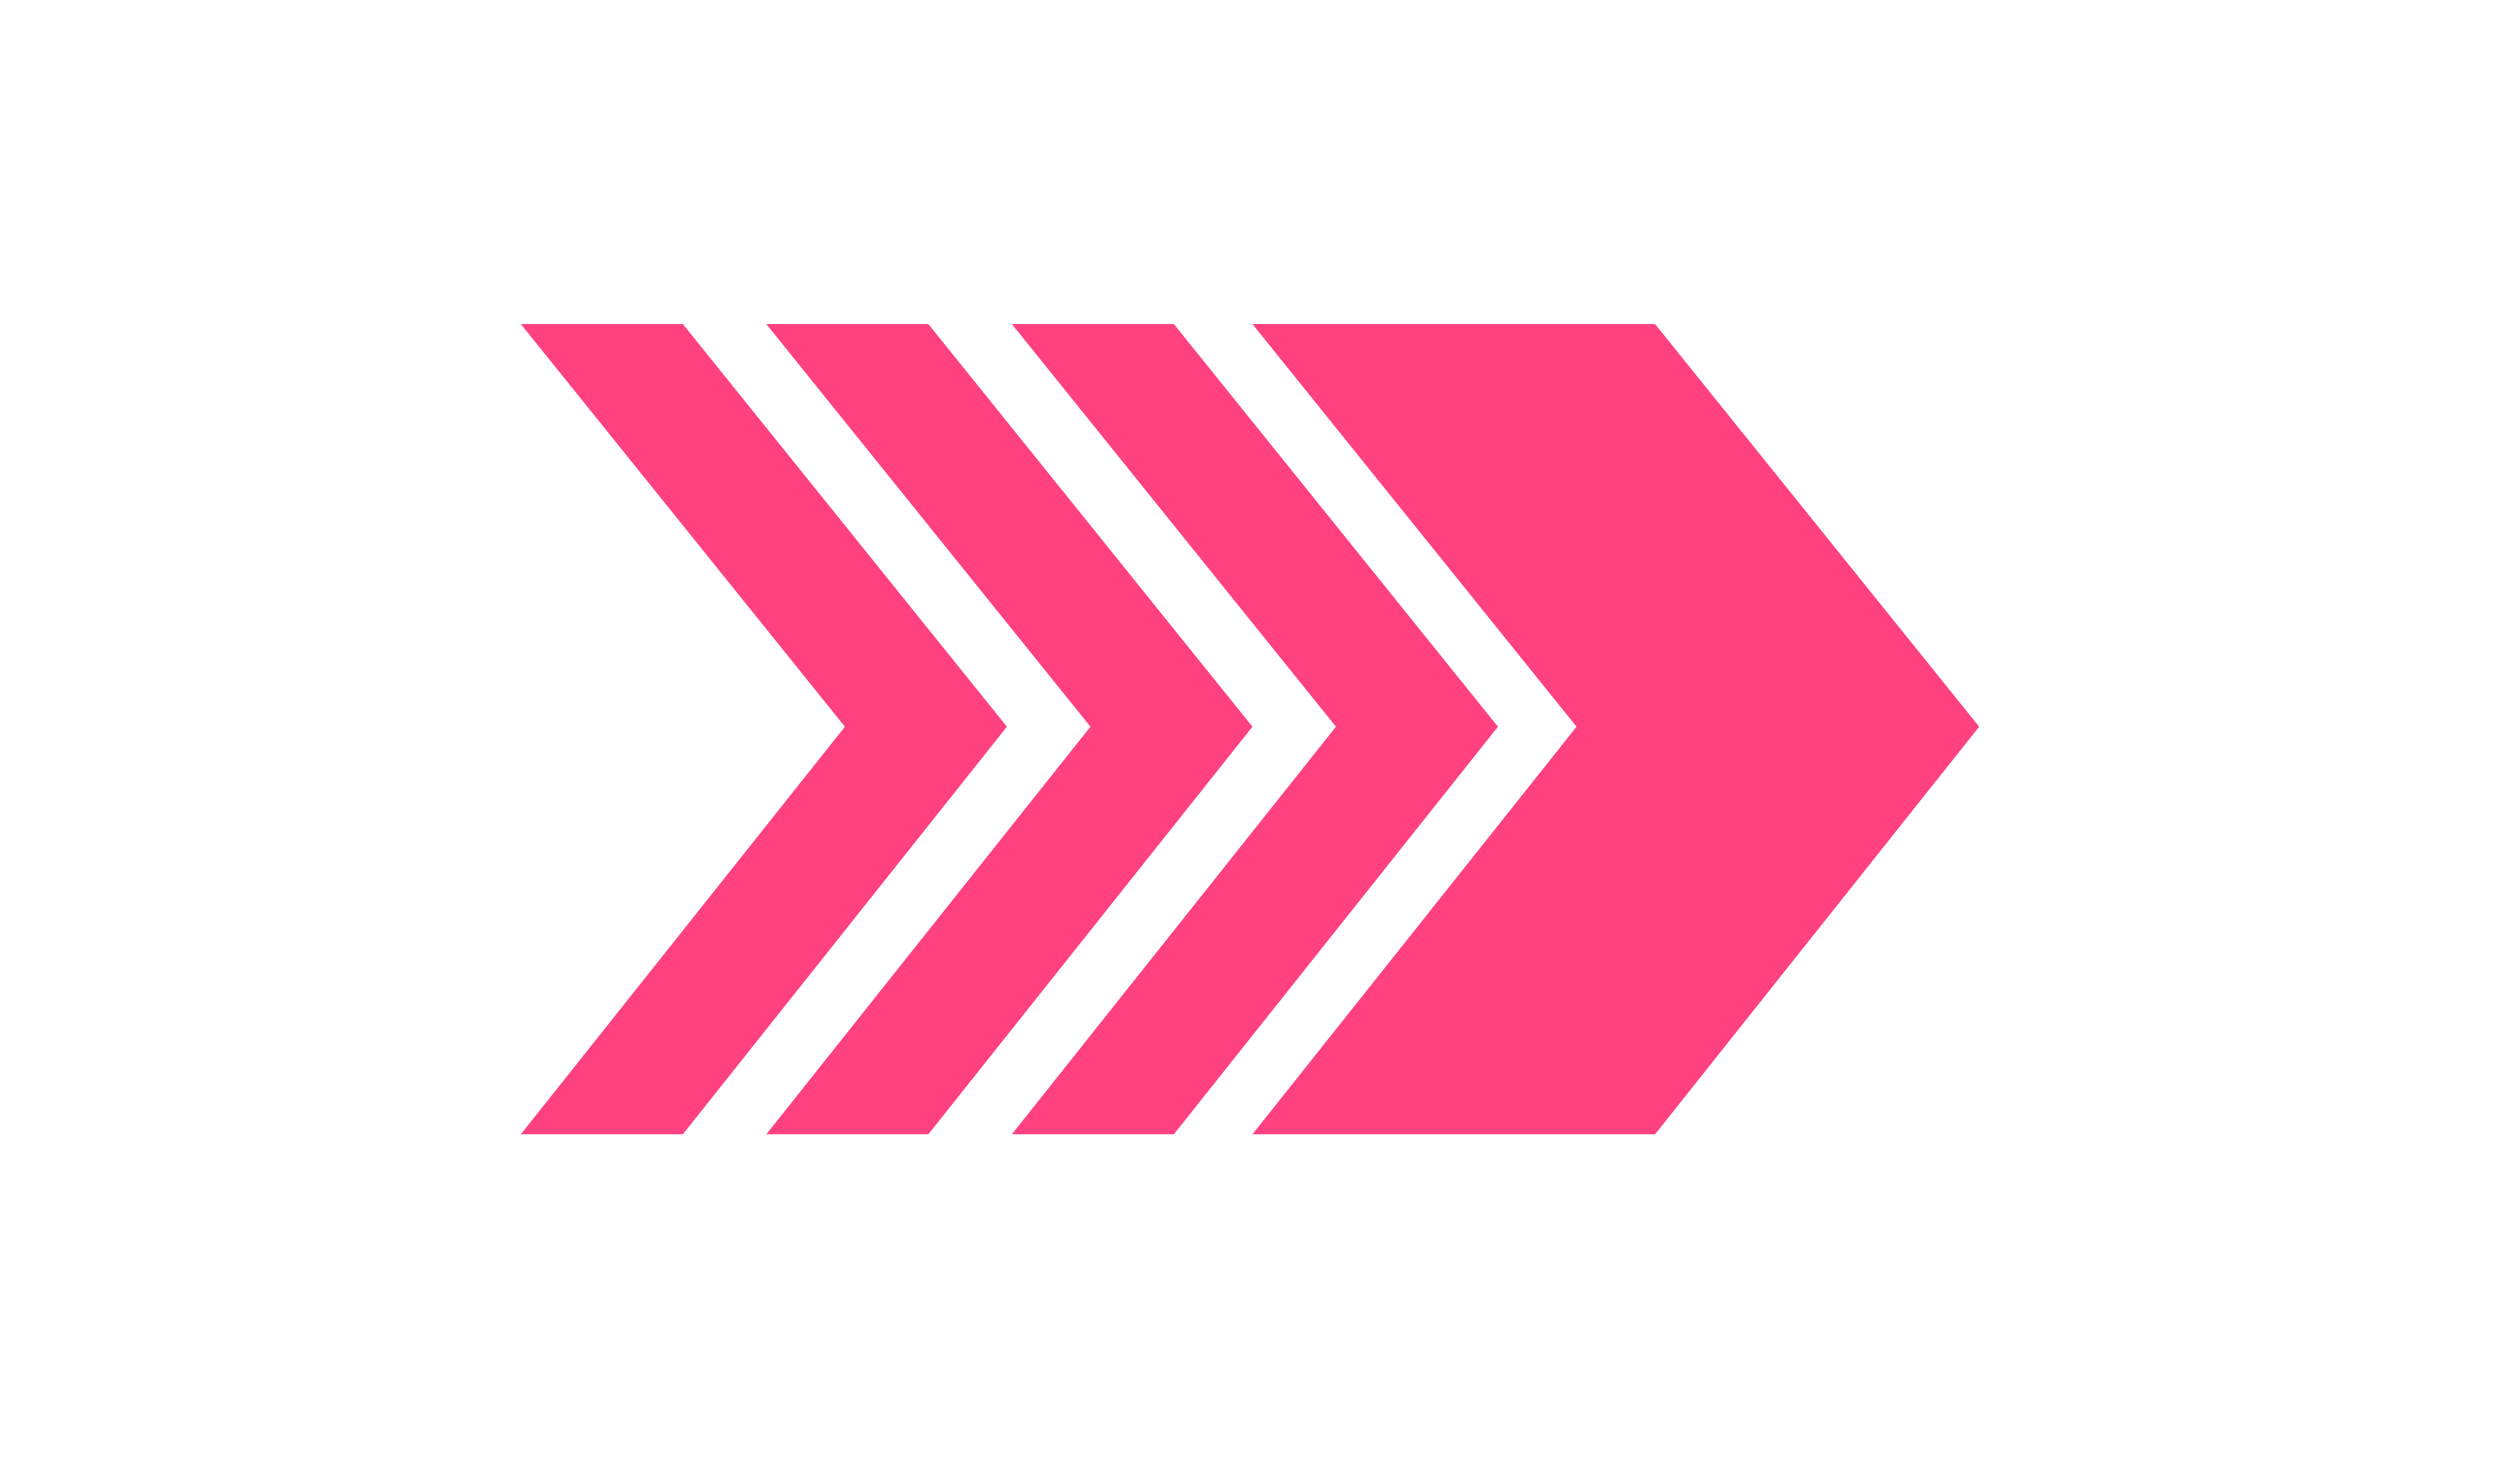 <?xml version="1.0" encoding="iso-8859-1"?>
<!-- Generator: Adobe Illustrator 17.1.0, SVG Export Plug-In . SVG Version: 6.00 Build 0)  -->
<!DOCTYPE svg PUBLIC "-//W3C//DTD SVG 1.1//EN" "http://www.w3.org/Graphics/SVG/1.1/DTD/svg11.dtd">
<svg version="1.1" id="Capa_1" xmlns="http://www.w3.org/2000/svg" xmlns:xlink="http://www.w3.org/1999/xlink" x="0px" y="0px"
	width="24px" height="14px" viewBox="0 0 297 297" style="enable-background:new 0 0 297 297;" xml:space="preserve">
<g>
	<polygon fill="#ff4180" points="33,66 0,66 66,148 0,231 33,231 99,148 	"/>
	<polygon fill="#ff4180" points="83,66 50,66 116,148 50,231 83,231 149,148 	"/>
	<polygon fill="#ff4180" points="133,66 100,66 166,148 100,231 133,231 199,148 	"/>
	<polygon fill="#ff4180" points="231,66 149,66 215,148 149,231 231,231 297,148 	"/>
</g>
<g>
</g>
<g>
</g>
<g>
</g>
<g>
</g>
<g>
</g>
<g>
</g>
<g>
</g>
<g>
</g>
<g>
</g>
<g>
</g>
<g>
</g>
<g>
</g>
<g>
</g>
<g>
</g>
<g>
</g>
</svg>

